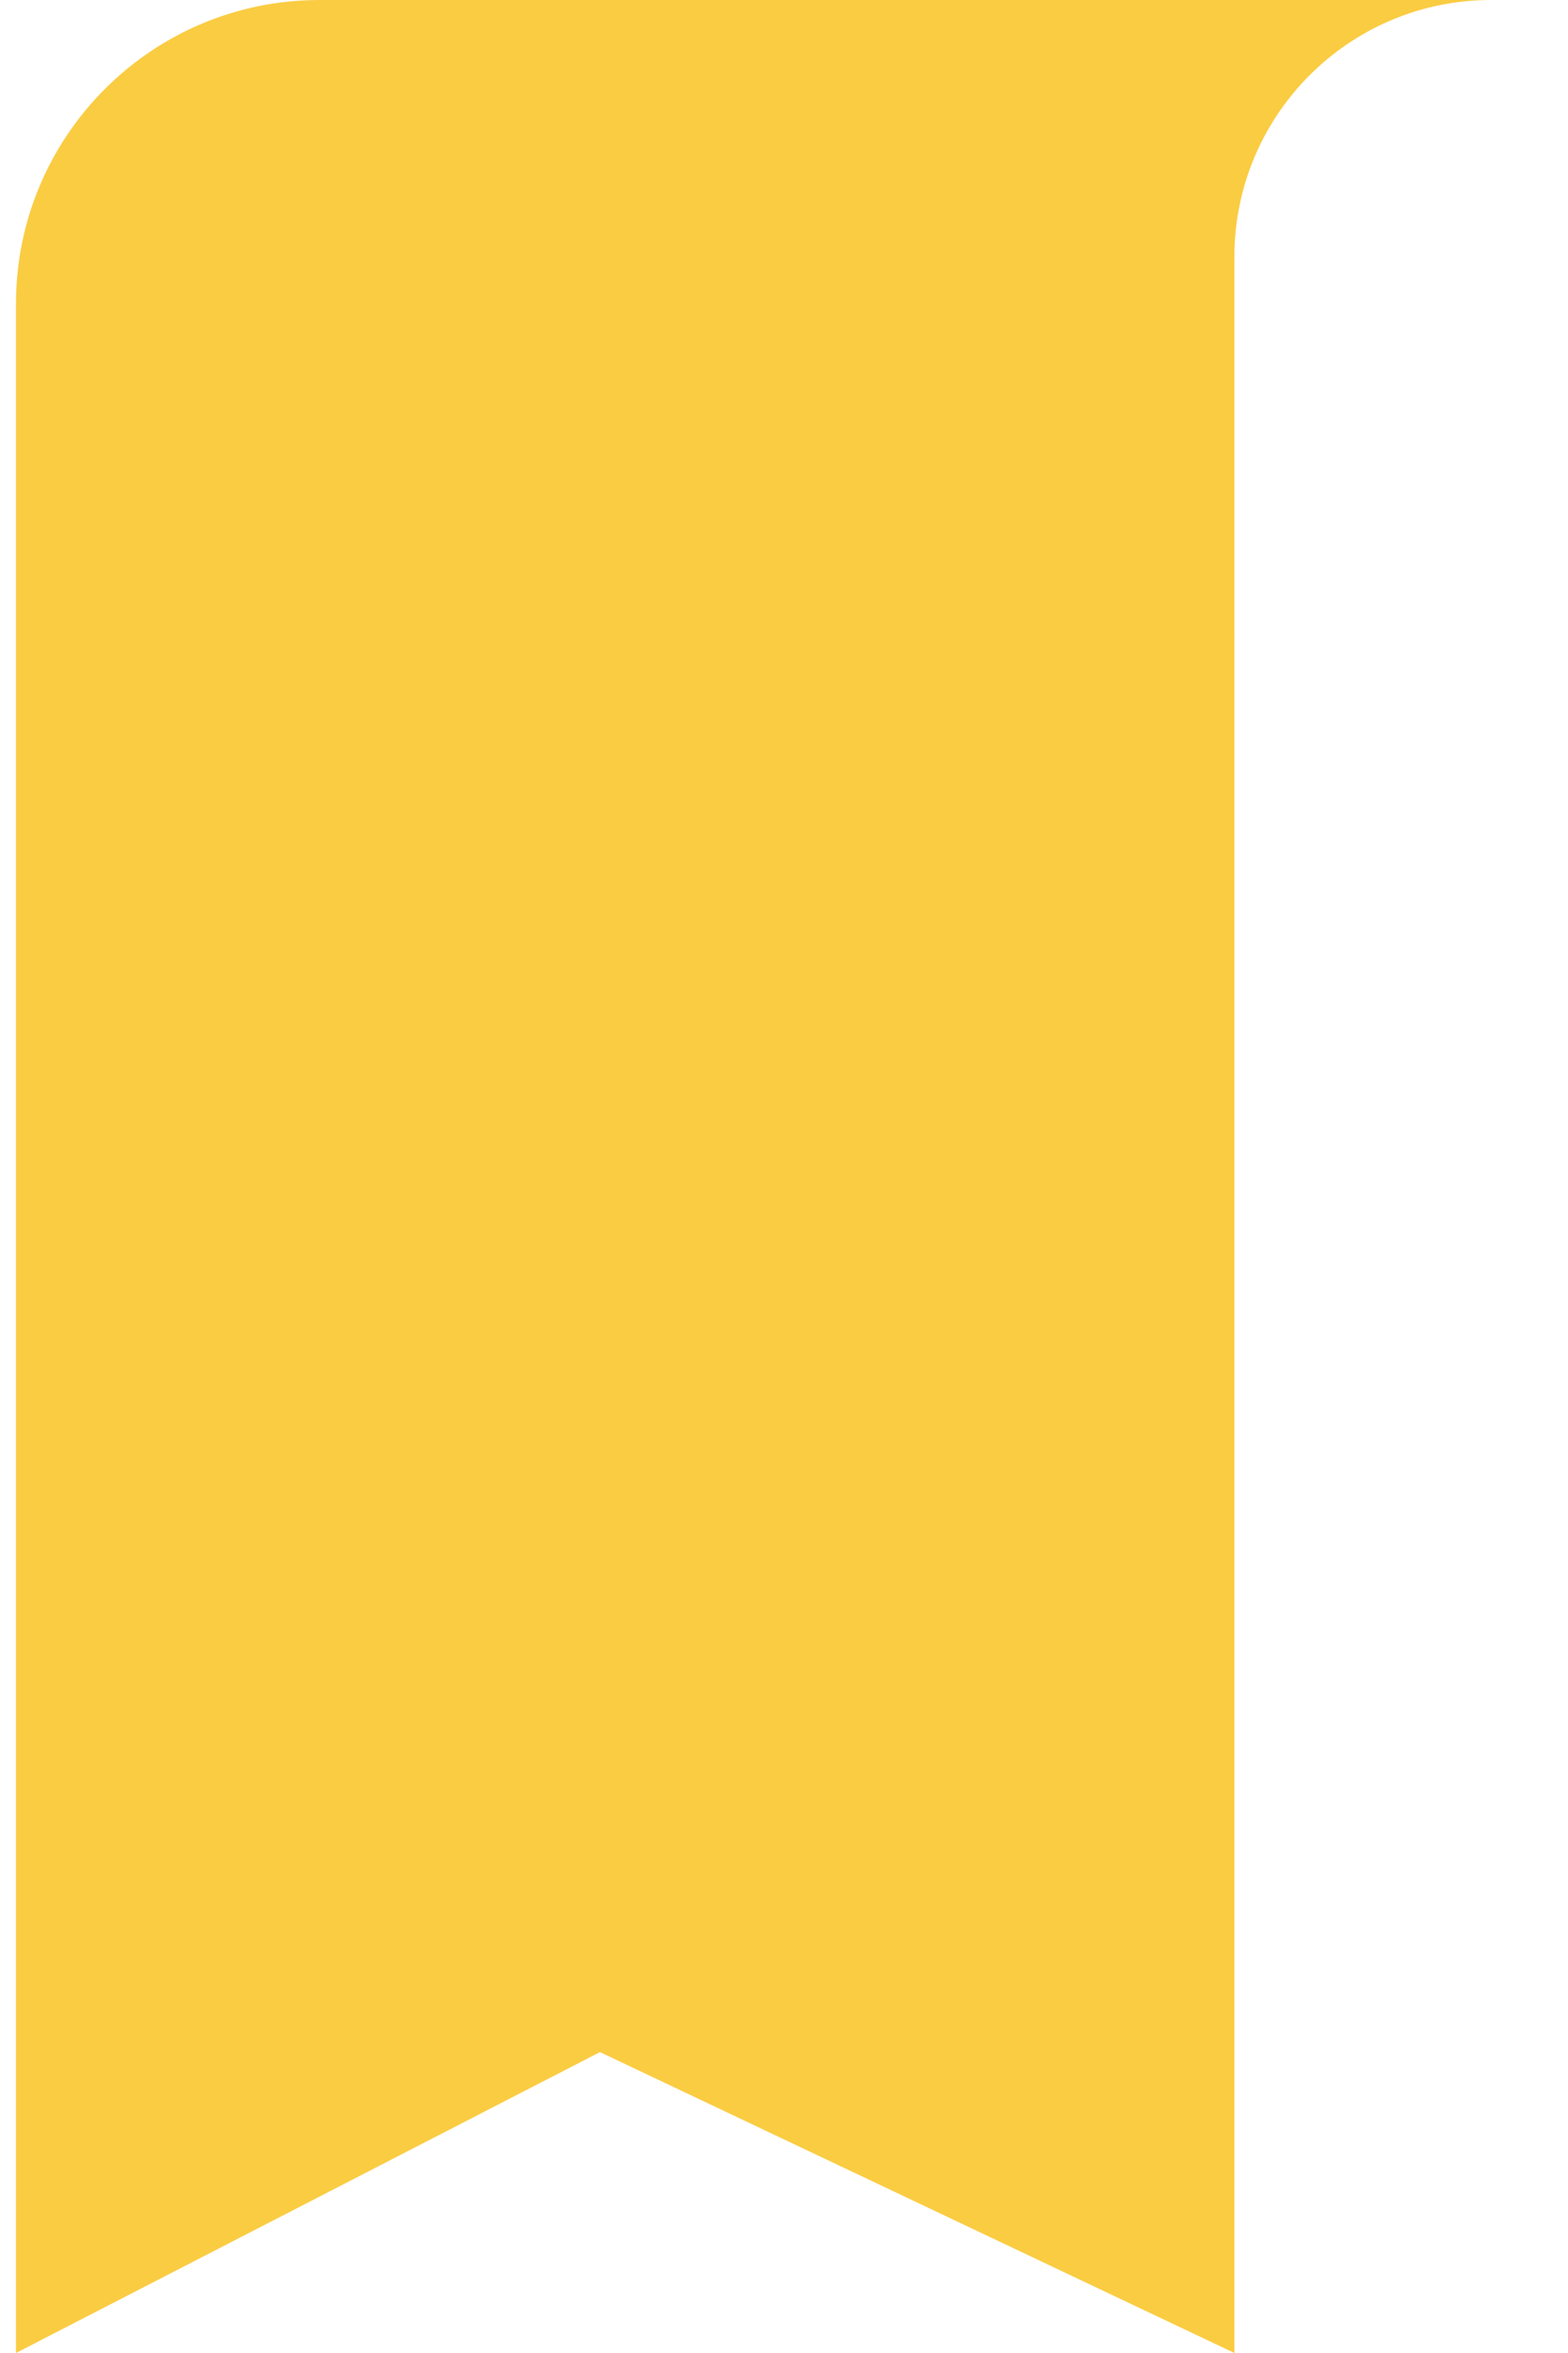 <svg width="16" height="24" viewBox="0 0 16 24" fill="none" xmlns="http://www.w3.org/2000/svg">
<path d="M12.596 2.62C12.596 1.173 13.769 0 15.216 0H3.261C1.55 0 0.163 1.387 0.163 3.098V24L6.122 20.931L12.596 24V6.499L12.597 6.497H12.596V2.62H12.596Z" fill="#FACC42"/>
</svg>
